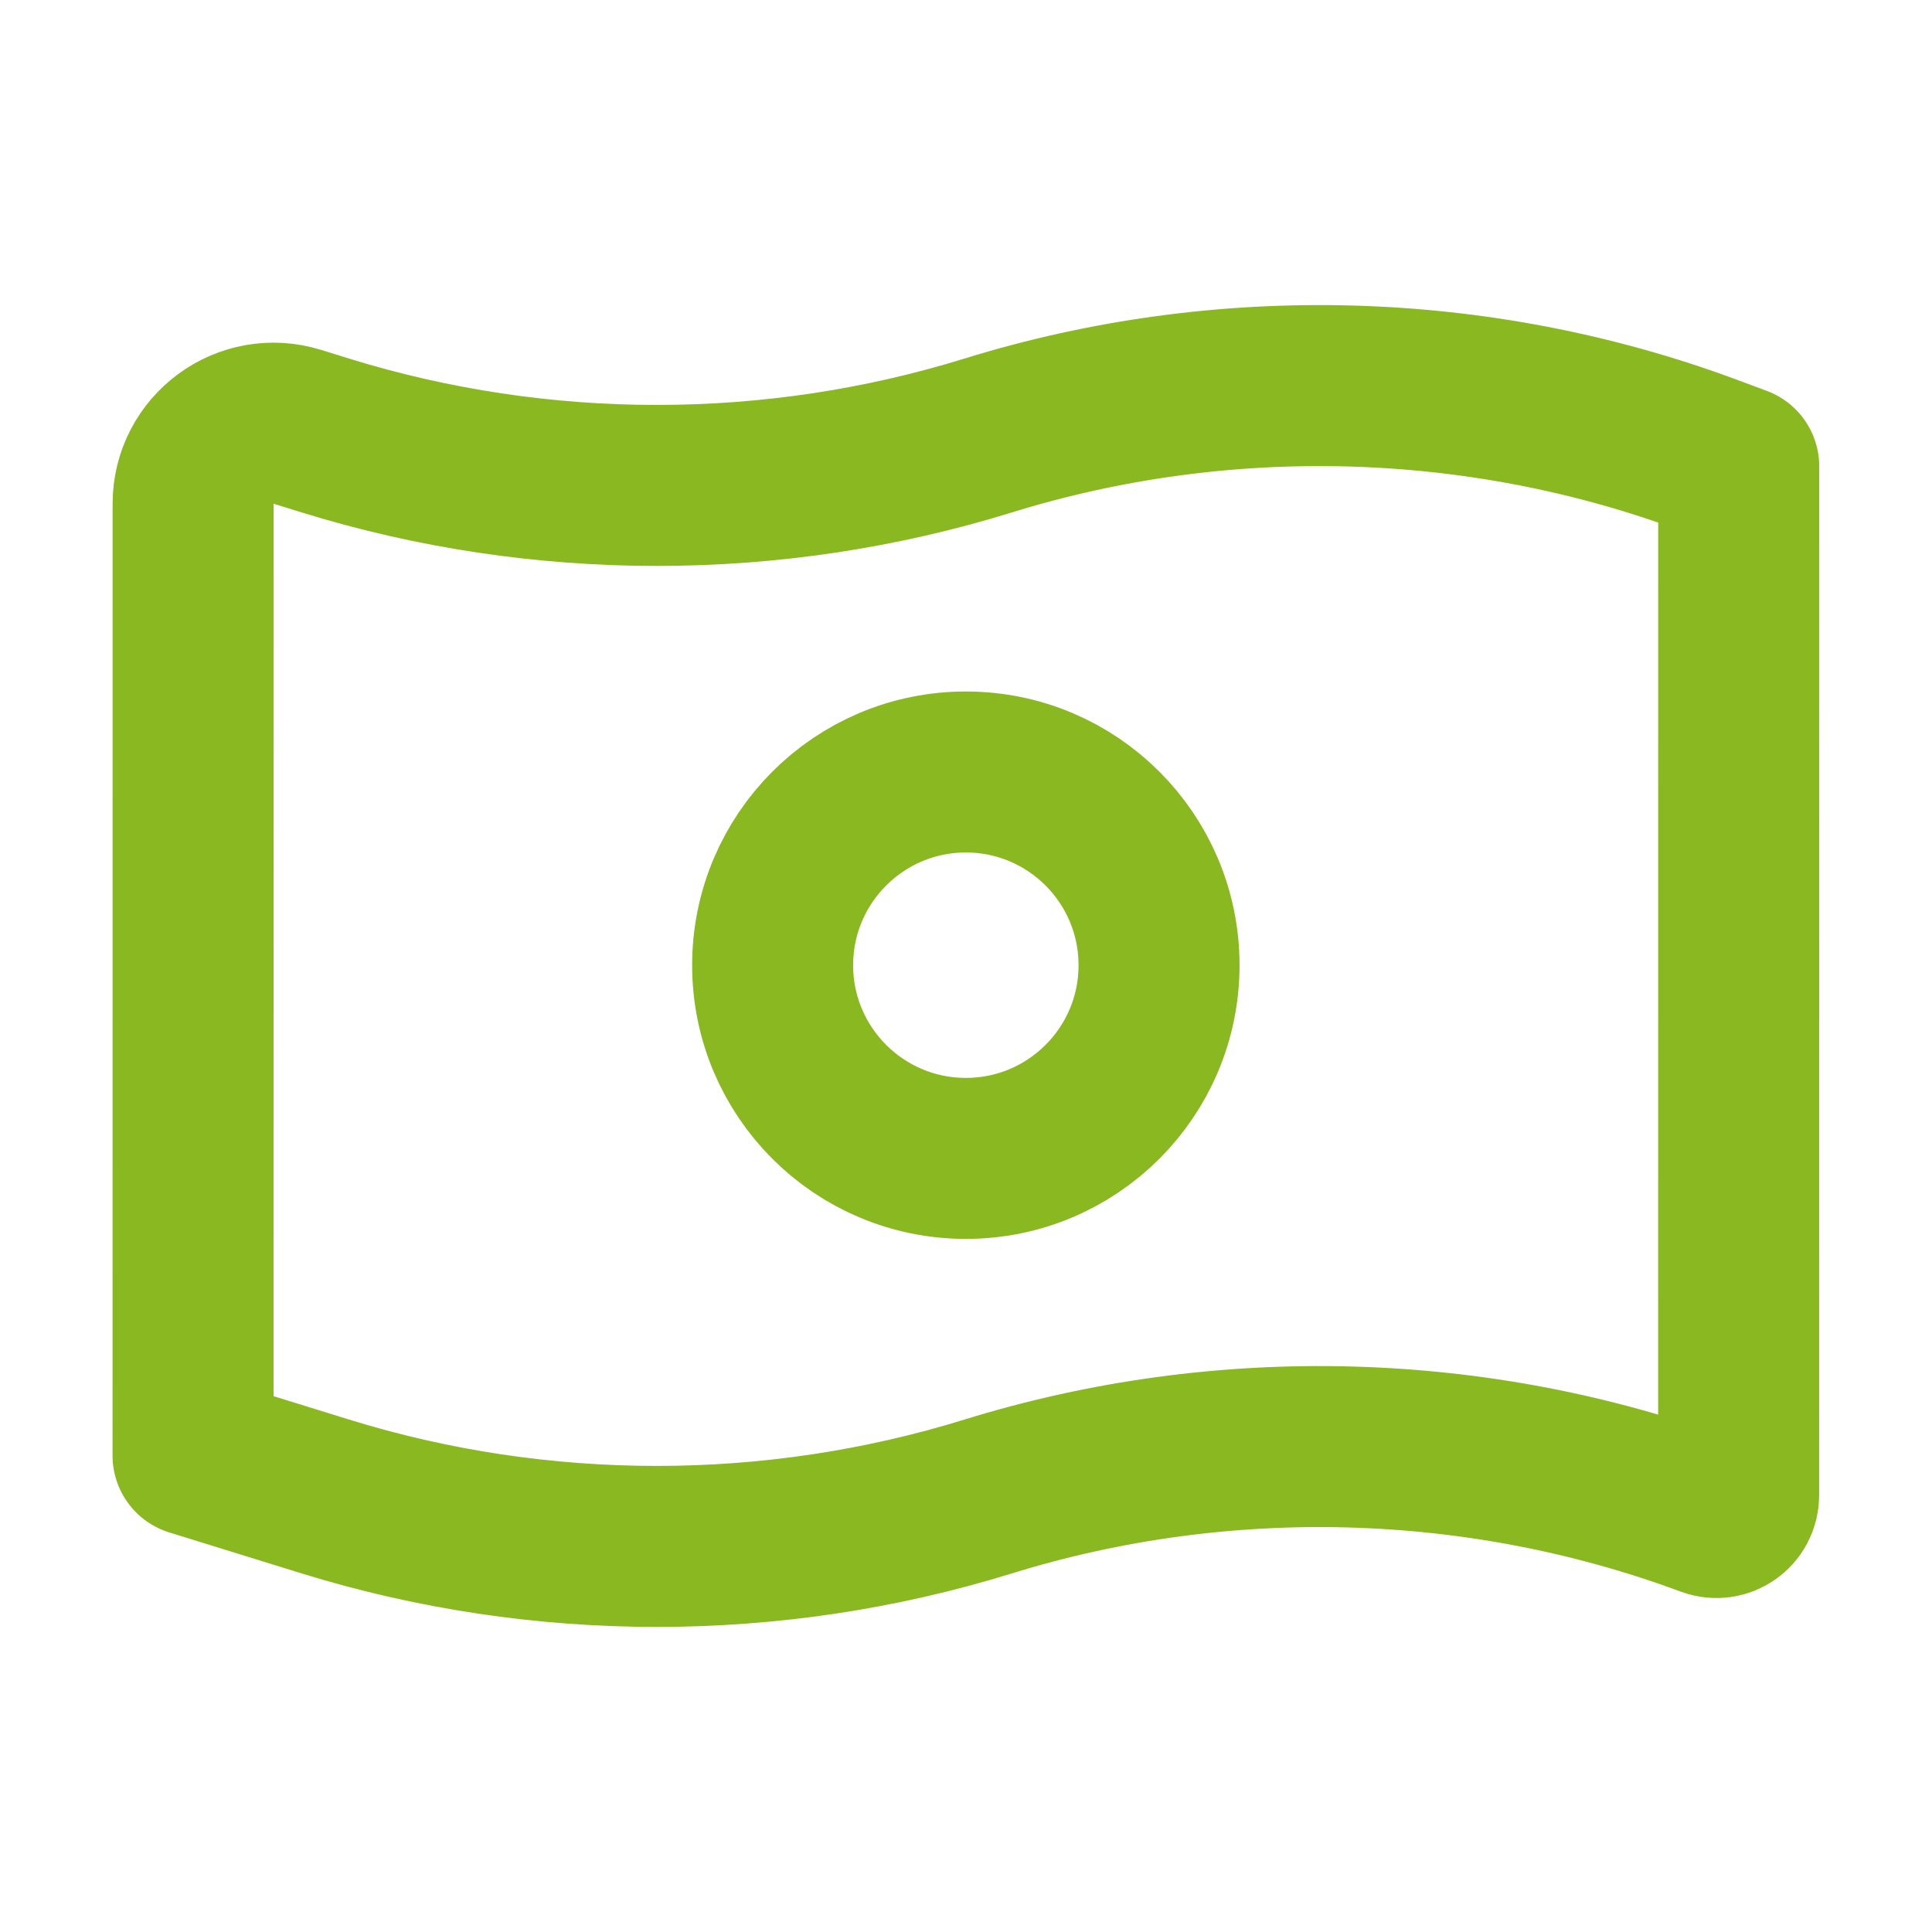 <svg width="24" height="24" viewBox="0 0 24 24" fill="none" xmlns="http://www.w3.org/2000/svg">
<path d="M2.398 18.081L2.399 6.258C2.399 5.584 3.051 5.103 3.694 5.302L4.042 5.41C6.714 6.237 9.603 6.237 12.275 5.41C15.196 4.506 18.367 4.593 21.226 5.654L21.599 5.793L21.598 18.575C21.598 18.768 21.406 18.901 21.226 18.834V18.834C18.367 17.773 15.196 17.686 12.275 18.59C9.603 19.417 6.714 19.417 4.042 18.59L2.398 18.081Z" stroke="#8AB820" stroke-width="2" stroke-linejoin="round"/>
<path d="M14.398 11.99C14.398 13.316 13.324 14.39 11.998 14.39C10.673 14.39 9.598 13.316 9.598 11.99C9.598 10.665 10.673 9.59 11.998 9.59C13.324 9.59 14.398 10.665 14.398 11.99Z" stroke="#8AB820" stroke-width="2" stroke-linejoin="round"/>
</svg>
